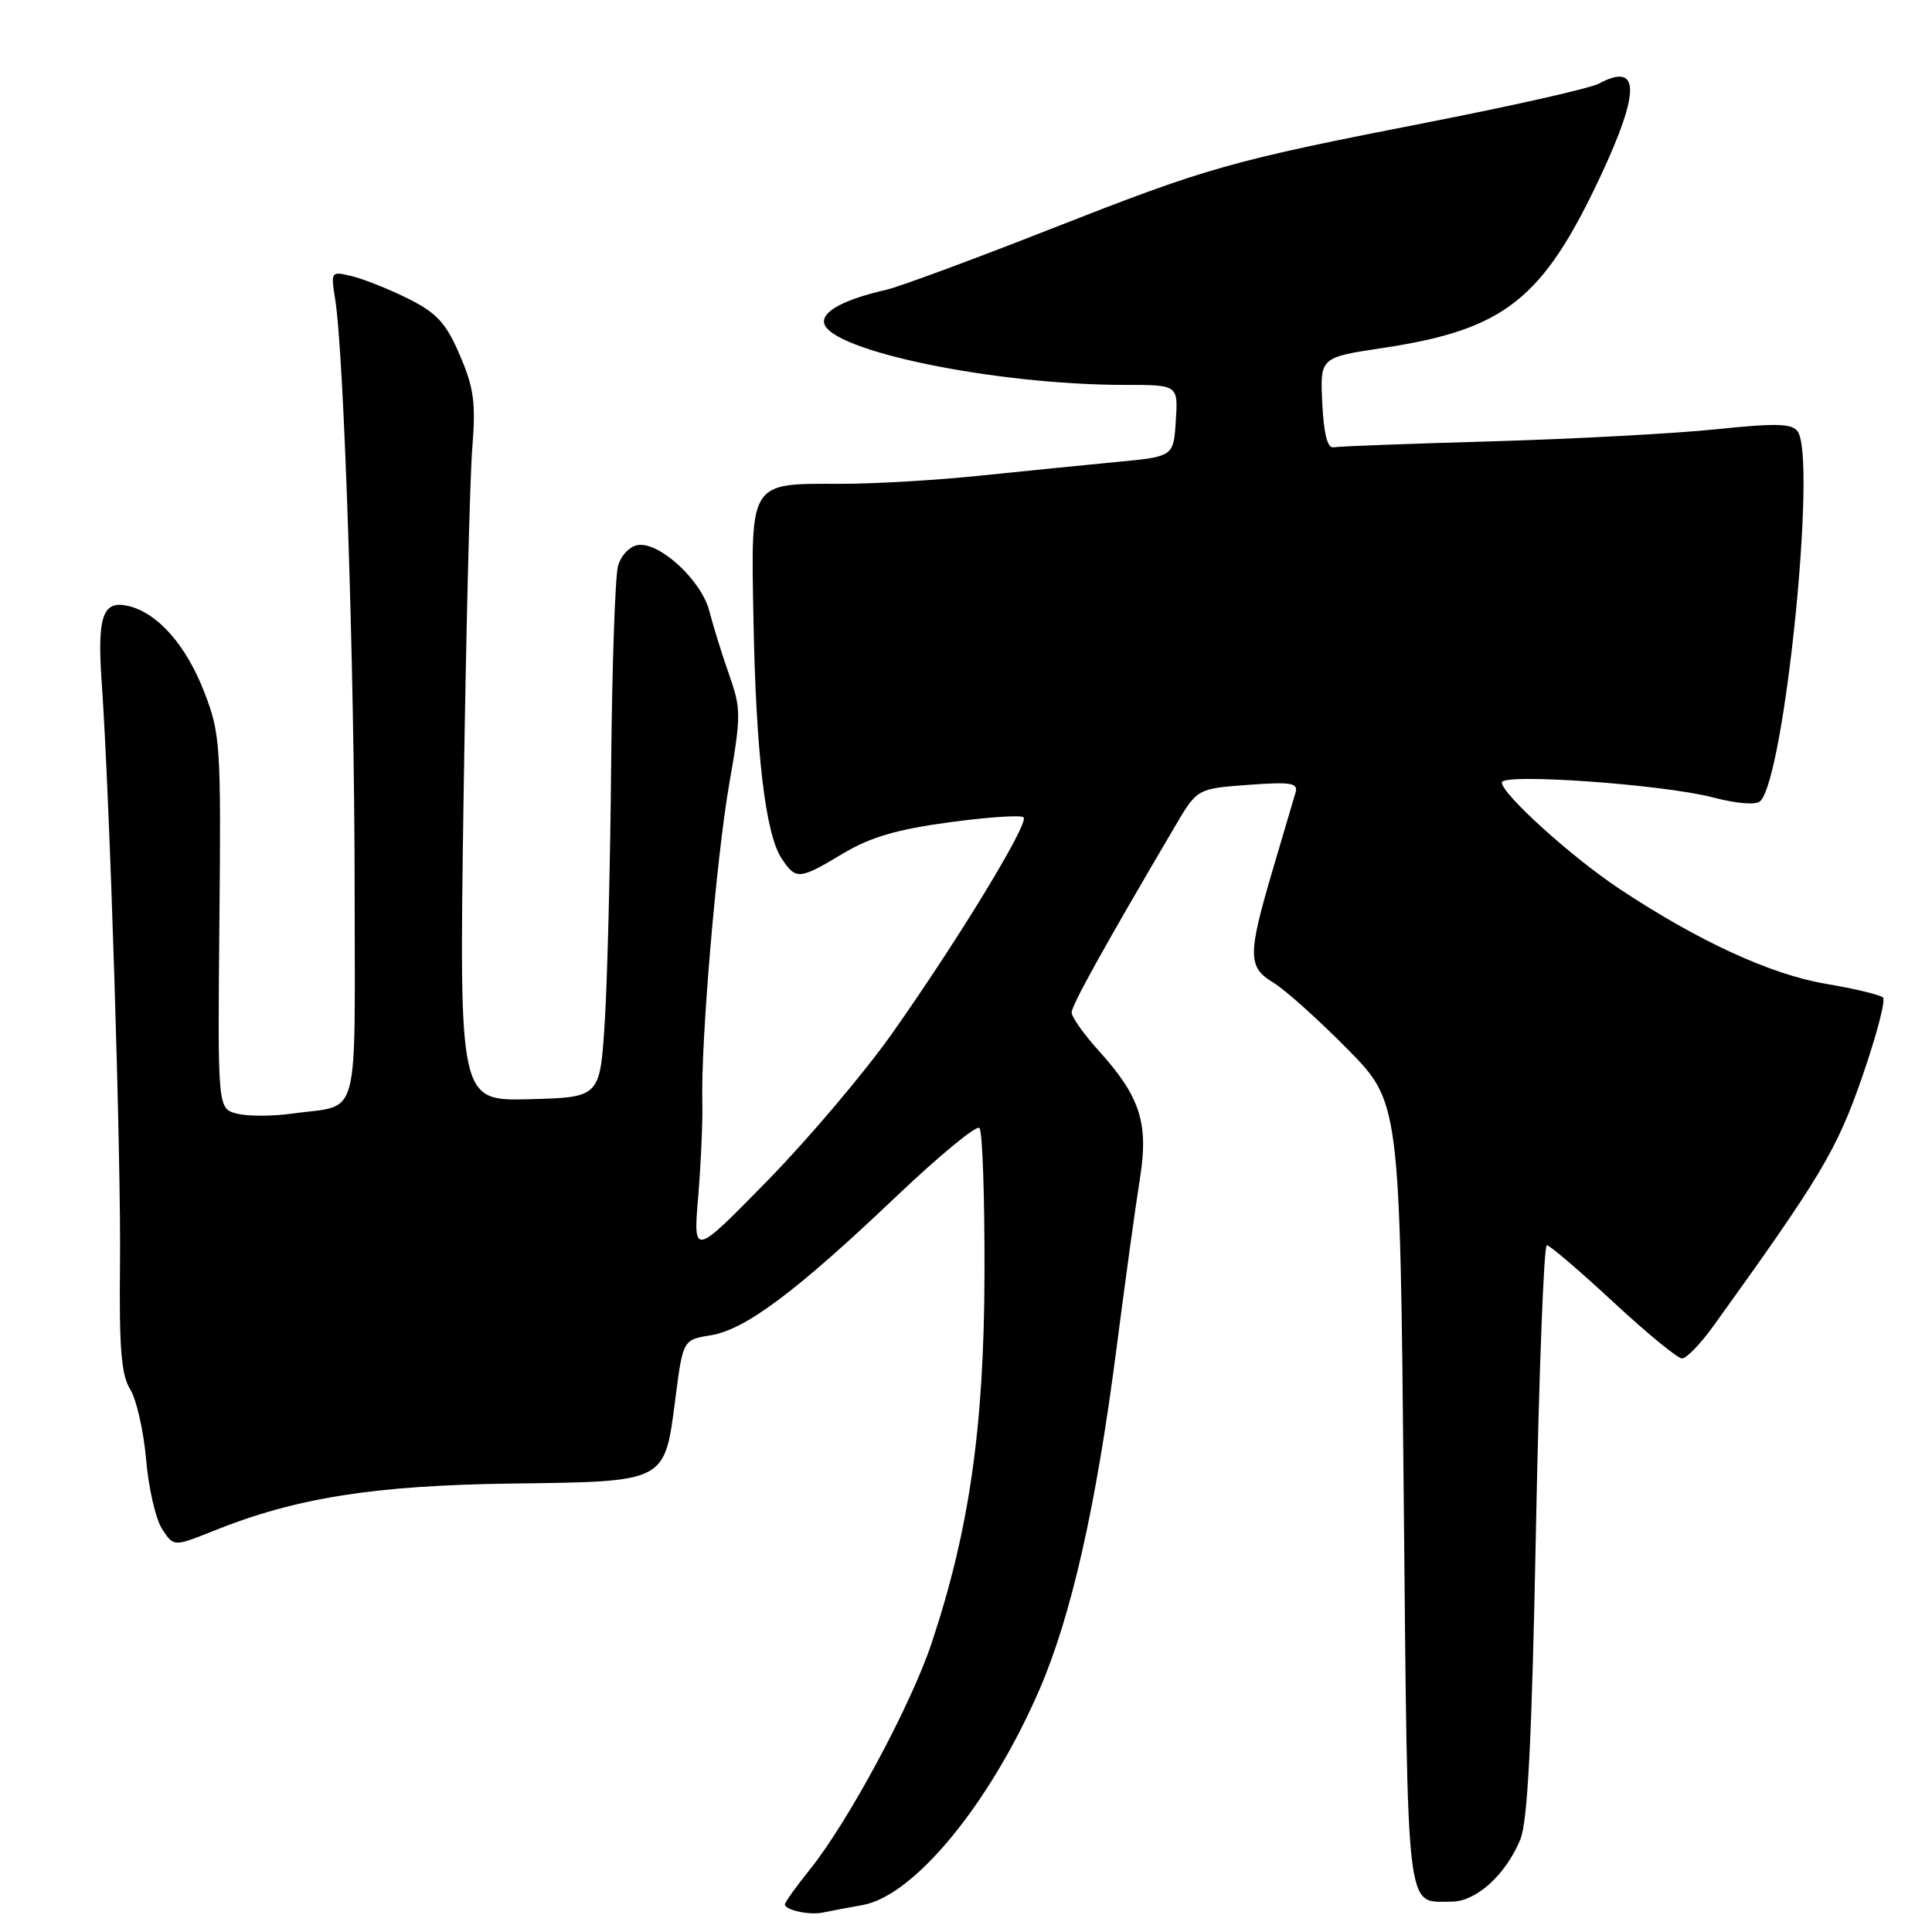 <?xml version="1.0" encoding="UTF-8" standalone="no"?>
<!DOCTYPE svg PUBLIC "-//W3C//DTD SVG 1.1//EN" "http://www.w3.org/Graphics/SVG/1.1/DTD/svg11.dtd" >
<svg xmlns="http://www.w3.org/2000/svg" xmlns:xlink="http://www.w3.org/1999/xlink" version="1.1" viewBox="0 0 256 256">
 <g >
 <path fill="currentColor"
d=" M 114.29 252.43 C 121.14 251.22 131.23 238.93 137.75 223.84 C 141.96 214.09 145.24 199.59 147.92 178.84 C 149.08 169.85 150.48 159.70 151.03 156.27 C 152.23 148.85 151.12 145.35 145.60 139.24 C 143.62 137.05 142.00 134.77 142.00 134.16 C 142.00 133.20 146.30 125.45 155.69 109.50 C 158.63 104.50 158.63 104.50 165.37 104.00 C 171.03 103.58 172.03 103.74 171.67 105.00 C 171.42 105.83 170.05 110.49 168.61 115.36 C 165.31 126.58 165.32 128.16 168.75 130.22 C 170.26 131.13 174.65 135.06 178.50 138.96 C 185.50 146.05 185.50 146.05 186.00 198.06 C 186.55 254.83 186.21 251.95 192.30 251.98 C 195.57 252.00 199.50 248.46 201.45 243.74 C 202.43 241.35 202.98 230.56 203.52 202.75 C 203.92 181.99 204.57 165.00 204.96 165.00 C 205.35 165.00 209.30 168.38 213.74 172.50 C 218.18 176.62 222.29 180.00 222.88 180.00 C 223.46 180.00 225.31 178.09 227.00 175.75 C 241.24 155.98 243.38 152.40 246.72 142.78 C 248.62 137.31 249.88 132.54 249.51 132.18 C 249.15 131.82 245.74 131.00 241.93 130.36 C 234.61 129.12 224.99 124.69 214.50 117.72 C 208.19 113.52 199.00 105.20 199.00 103.68 C 199.00 102.42 220.28 103.93 226.92 105.65 C 230.19 106.50 232.70 106.70 233.25 106.15 C 236.48 102.92 240.74 60.81 238.21 57.18 C 237.47 56.11 235.37 56.05 227.40 56.88 C 221.95 57.45 208.59 58.16 197.69 58.48 C 186.79 58.79 177.34 59.14 176.69 59.27 C 175.90 59.42 175.40 57.46 175.21 53.43 C 174.91 47.36 174.91 47.36 183.21 46.11 C 199.39 43.68 204.43 39.69 212.13 23.23 C 217.37 12.03 217.28 8.18 211.84 11.09 C 210.73 11.68 200.79 13.94 189.76 16.10 C 162.75 21.38 160.31 22.07 139.00 30.43 C 128.82 34.43 119.15 38.00 117.50 38.38 C 111.87 39.67 108.90 41.25 109.20 42.80 C 109.92 46.48 131.87 51.00 149.02 51.00 C 156.11 51.00 156.11 51.00 155.80 55.75 C 155.50 60.50 155.50 60.50 148.00 61.21 C 143.88 61.60 135.75 62.42 129.94 63.02 C 124.13 63.63 115.75 64.12 111.32 64.11 C 99.24 64.08 99.49 63.68 99.84 82.15 C 100.17 99.87 101.42 110.47 103.55 113.72 C 105.46 116.62 105.88 116.59 111.68 113.11 C 115.29 110.94 118.83 109.90 125.77 108.96 C 130.87 108.27 135.31 107.97 135.63 108.30 C 136.39 109.06 126.91 124.62 118.18 136.98 C 114.51 142.17 107.08 150.94 101.68 156.46 C 91.85 166.50 91.85 166.50 92.52 158.50 C 92.88 154.10 93.13 148.47 93.06 146.00 C 92.86 137.98 94.91 113.75 96.63 103.86 C 98.21 94.79 98.21 93.93 96.60 89.36 C 95.66 86.69 94.49 82.92 94.00 81.00 C 92.98 76.94 87.43 71.80 84.54 72.22 C 83.44 72.38 82.28 73.59 81.89 75.00 C 81.51 76.38 81.10 88.30 80.98 101.50 C 80.86 114.70 80.48 129.98 80.13 135.45 C 79.50 145.40 79.50 145.40 70.17 145.65 C 60.84 145.90 60.84 145.90 61.42 106.20 C 61.74 84.37 62.26 63.29 62.58 59.37 C 63.06 53.37 62.80 51.40 60.93 47.06 C 59.10 42.80 57.89 41.48 54.10 39.58 C 51.57 38.32 48.22 36.98 46.65 36.60 C 43.84 35.92 43.82 35.95 44.42 39.71 C 45.59 47.01 46.97 88.75 46.99 117.18 C 47.00 149.43 47.86 146.27 38.76 147.55 C 36.16 147.92 32.86 147.93 31.43 147.57 C 28.84 146.92 28.84 146.92 29.07 122.21 C 29.30 98.70 29.20 97.22 27.07 91.71 C 24.68 85.55 21.00 81.32 17.14 80.33 C 13.61 79.43 12.85 81.55 13.48 90.50 C 14.56 105.89 16.06 153.62 15.90 167.59 C 15.78 178.63 16.07 182.20 17.25 184.09 C 18.08 185.42 19.03 189.60 19.36 193.39 C 19.68 197.18 20.64 201.33 21.49 202.62 C 23.02 204.96 23.02 204.96 28.26 202.86 C 39.16 198.47 49.53 196.82 67.79 196.58 C 88.46 196.30 88.04 196.52 89.50 185.25 C 90.50 177.53 90.50 177.53 94.19 176.93 C 98.77 176.19 105.52 171.13 118.78 158.52 C 124.44 153.14 129.39 149.06 129.78 149.46 C 130.18 149.85 130.48 158.57 130.45 168.84 C 130.40 189.08 128.42 202.84 123.43 217.76 C 120.70 225.95 112.39 241.39 107.35 247.67 C 105.51 249.96 104.00 252.07 104.00 252.34 C 104.00 253.09 107.26 253.80 109.00 253.43 C 109.83 253.25 112.21 252.80 114.29 252.43 Z "/>
</g>
</svg>